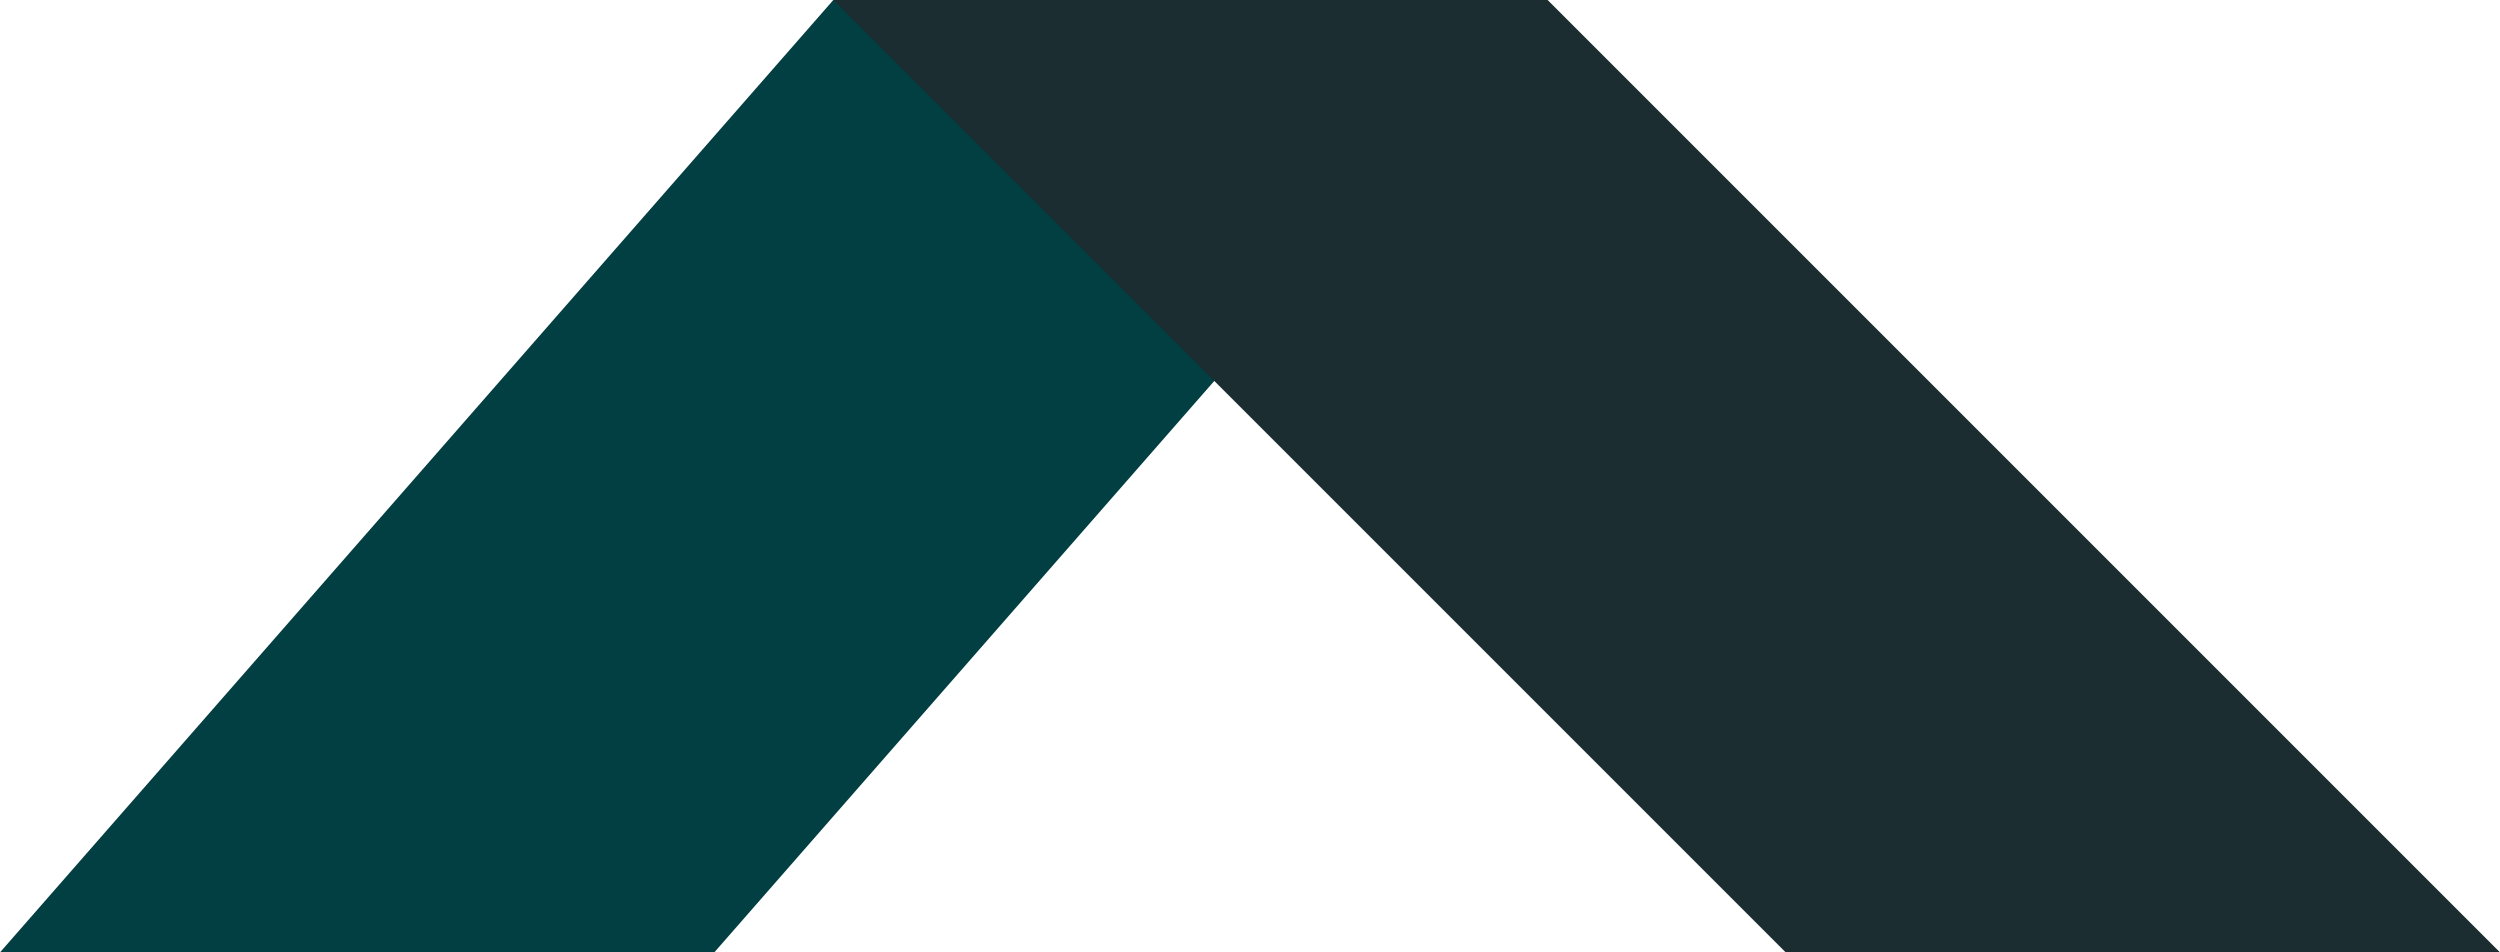 <svg xmlns="http://www.w3.org/2000/svg" width="21" height="8" viewBox="0 0 21 8" fill="none"><path d="M7 0H13L6 8H0L7 0Z" fill="#023F42"></path><path d="M13 0H7L15 8H21L13 0Z" fill="#1B2D30"></path></svg>